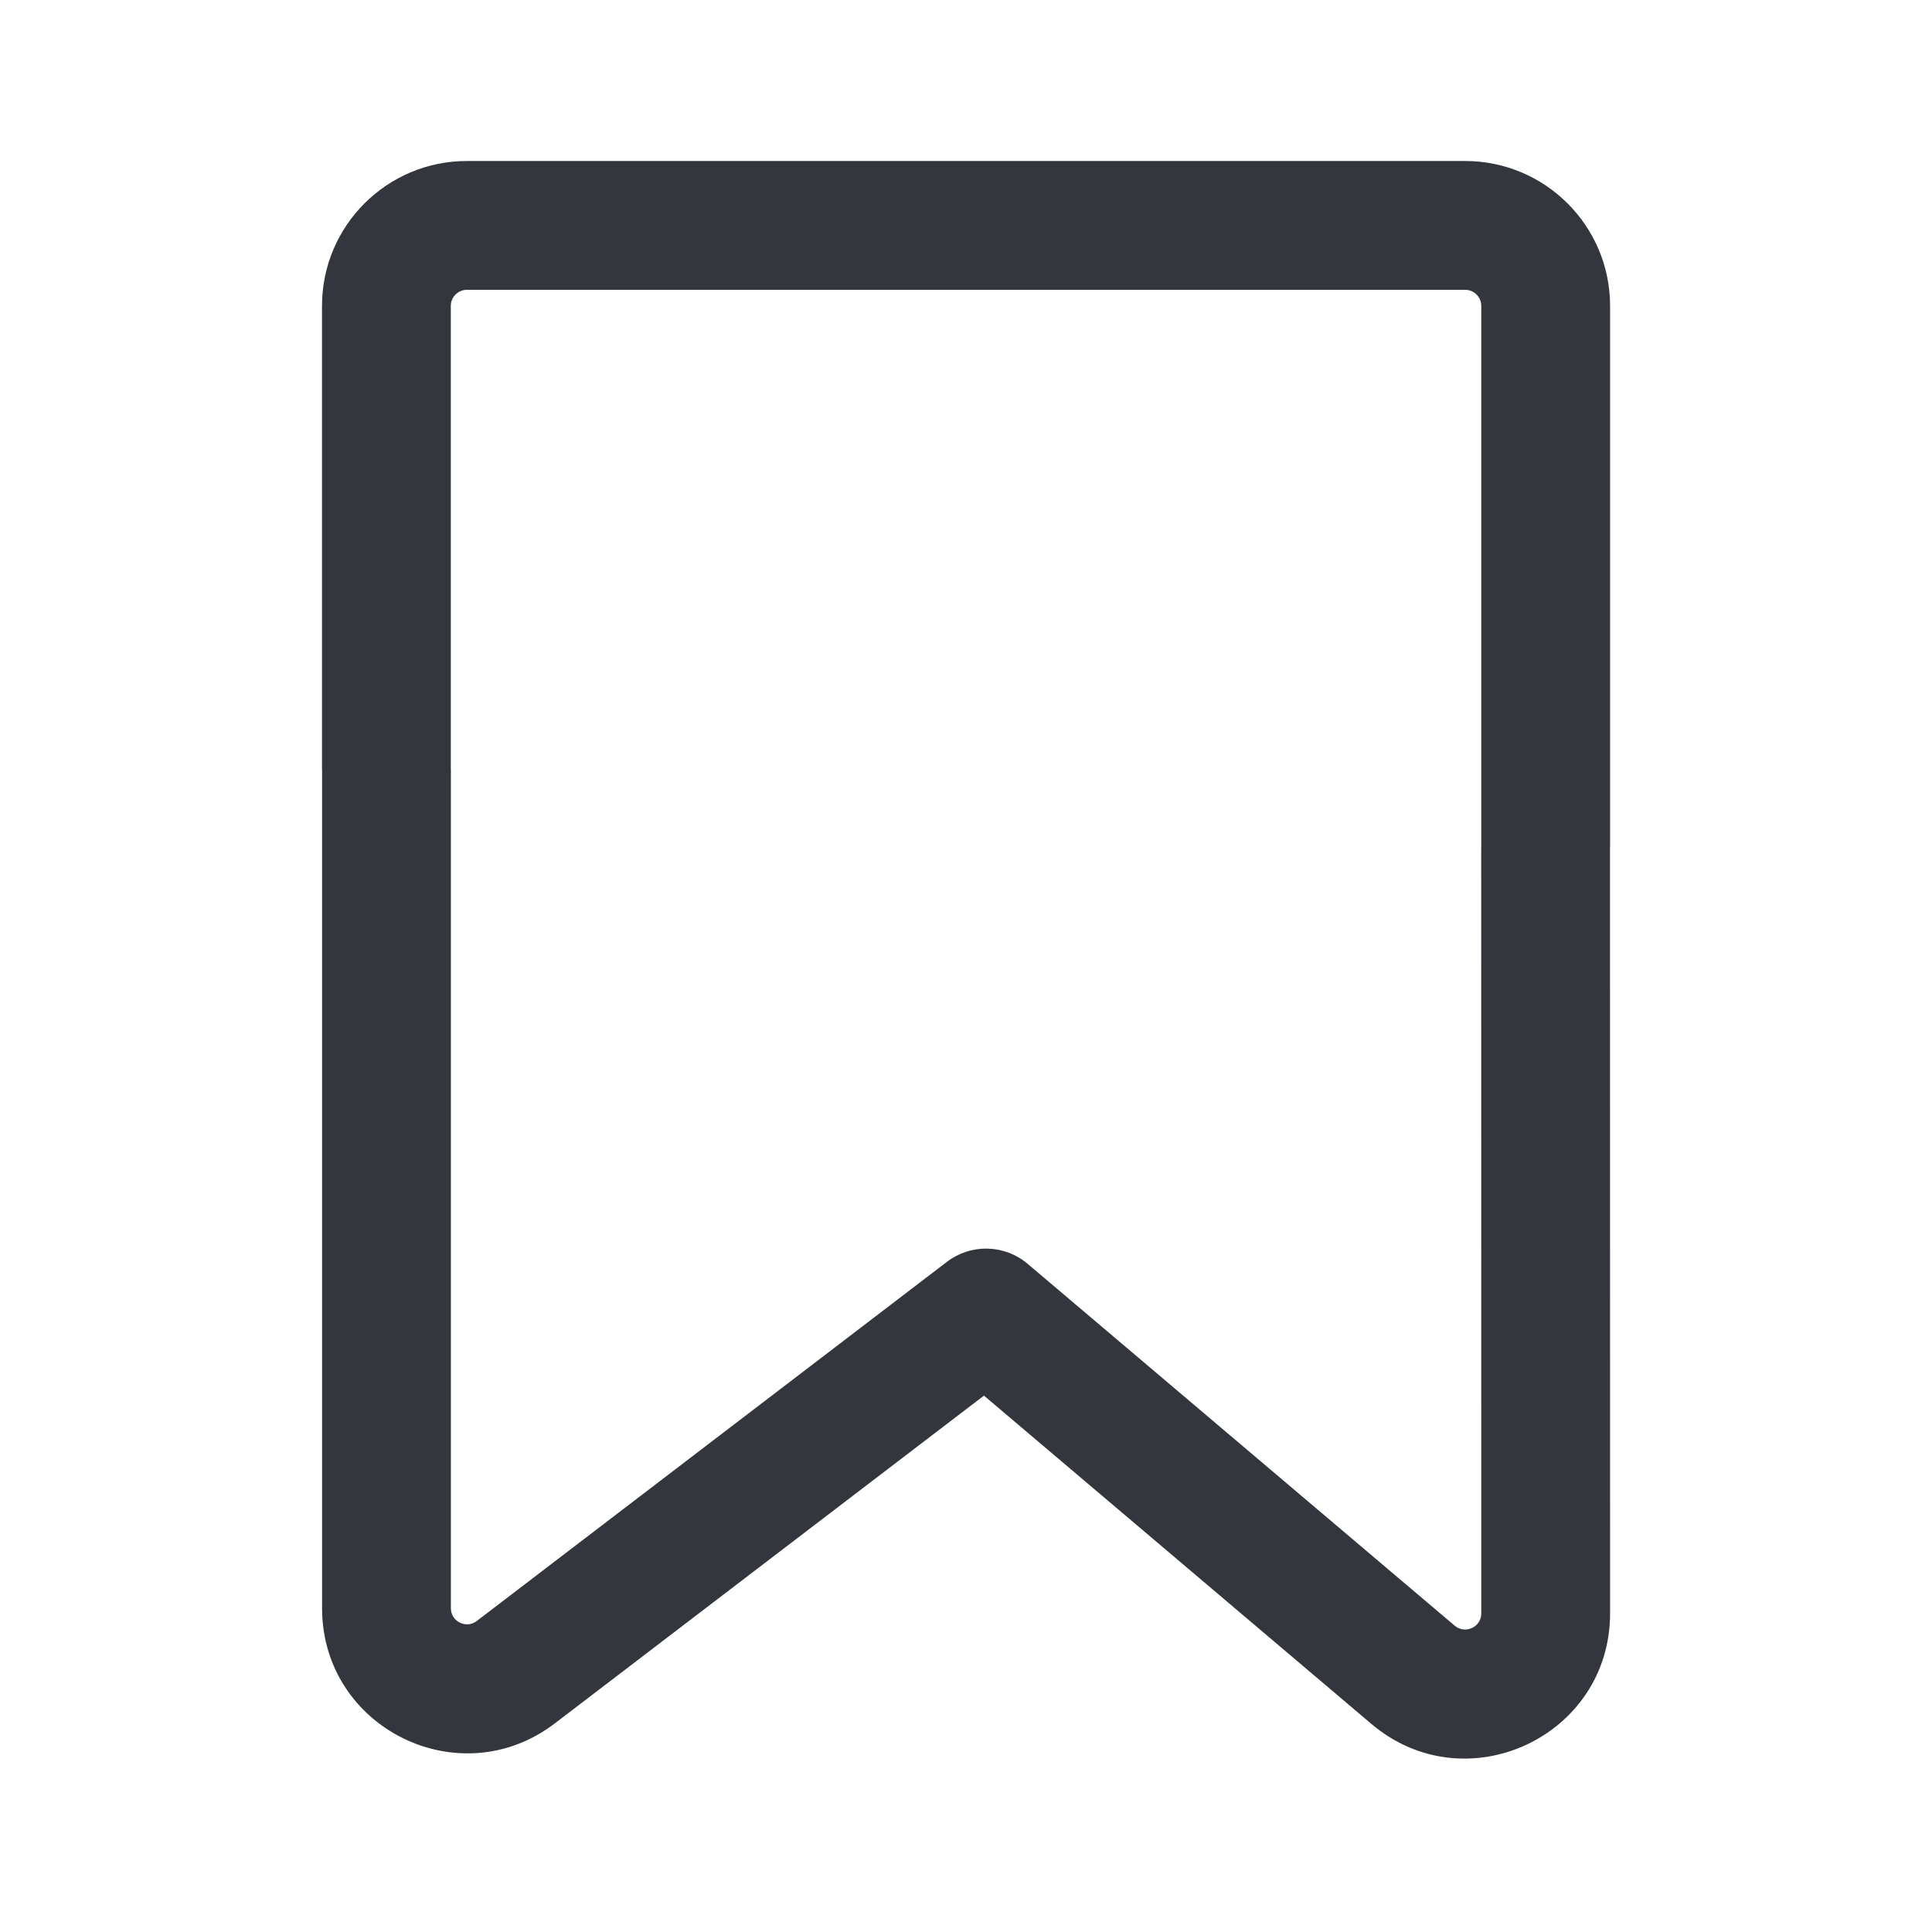 <svg width="24" height="24" viewBox="0 0 24 24" fill="none" xmlns="http://www.w3.org/2000/svg">
<path fill-rule="evenodd" clip-rule="evenodd" d="M4 3.8C4 2.806 4.806 2 5.8 2H18.2C19.194 2 20.001 2.806 20.001 3.8V10.505C20.001 10.519 20.001 10.533 20 10.547L20.001 20.042C20.001 21.575 18.207 22.407 17.037 21.416L12.223 17.337L6.893 21.408C5.709 22.313 4.001 21.468 4.001 19.978V9.59C4 9.572 4 9.554 4 9.537V3.8ZM5.8 3.6C5.69 3.6 5.6 3.69 5.6 3.8V9.537L5.6 9.545C5.601 9.555 5.601 9.566 5.601 9.576V19.978C5.601 20.143 5.791 20.237 5.922 20.137L11.763 15.675C12.062 15.447 12.479 15.457 12.766 15.7L18.071 20.195C18.201 20.305 18.401 20.213 18.401 20.042L18.4 10.536C18.4 10.528 18.4 10.52 18.401 10.512L18.401 10.505V3.8C18.401 3.69 18.311 3.6 18.201 3.6H5.8Z" fill="#33363D"/>
</svg>

